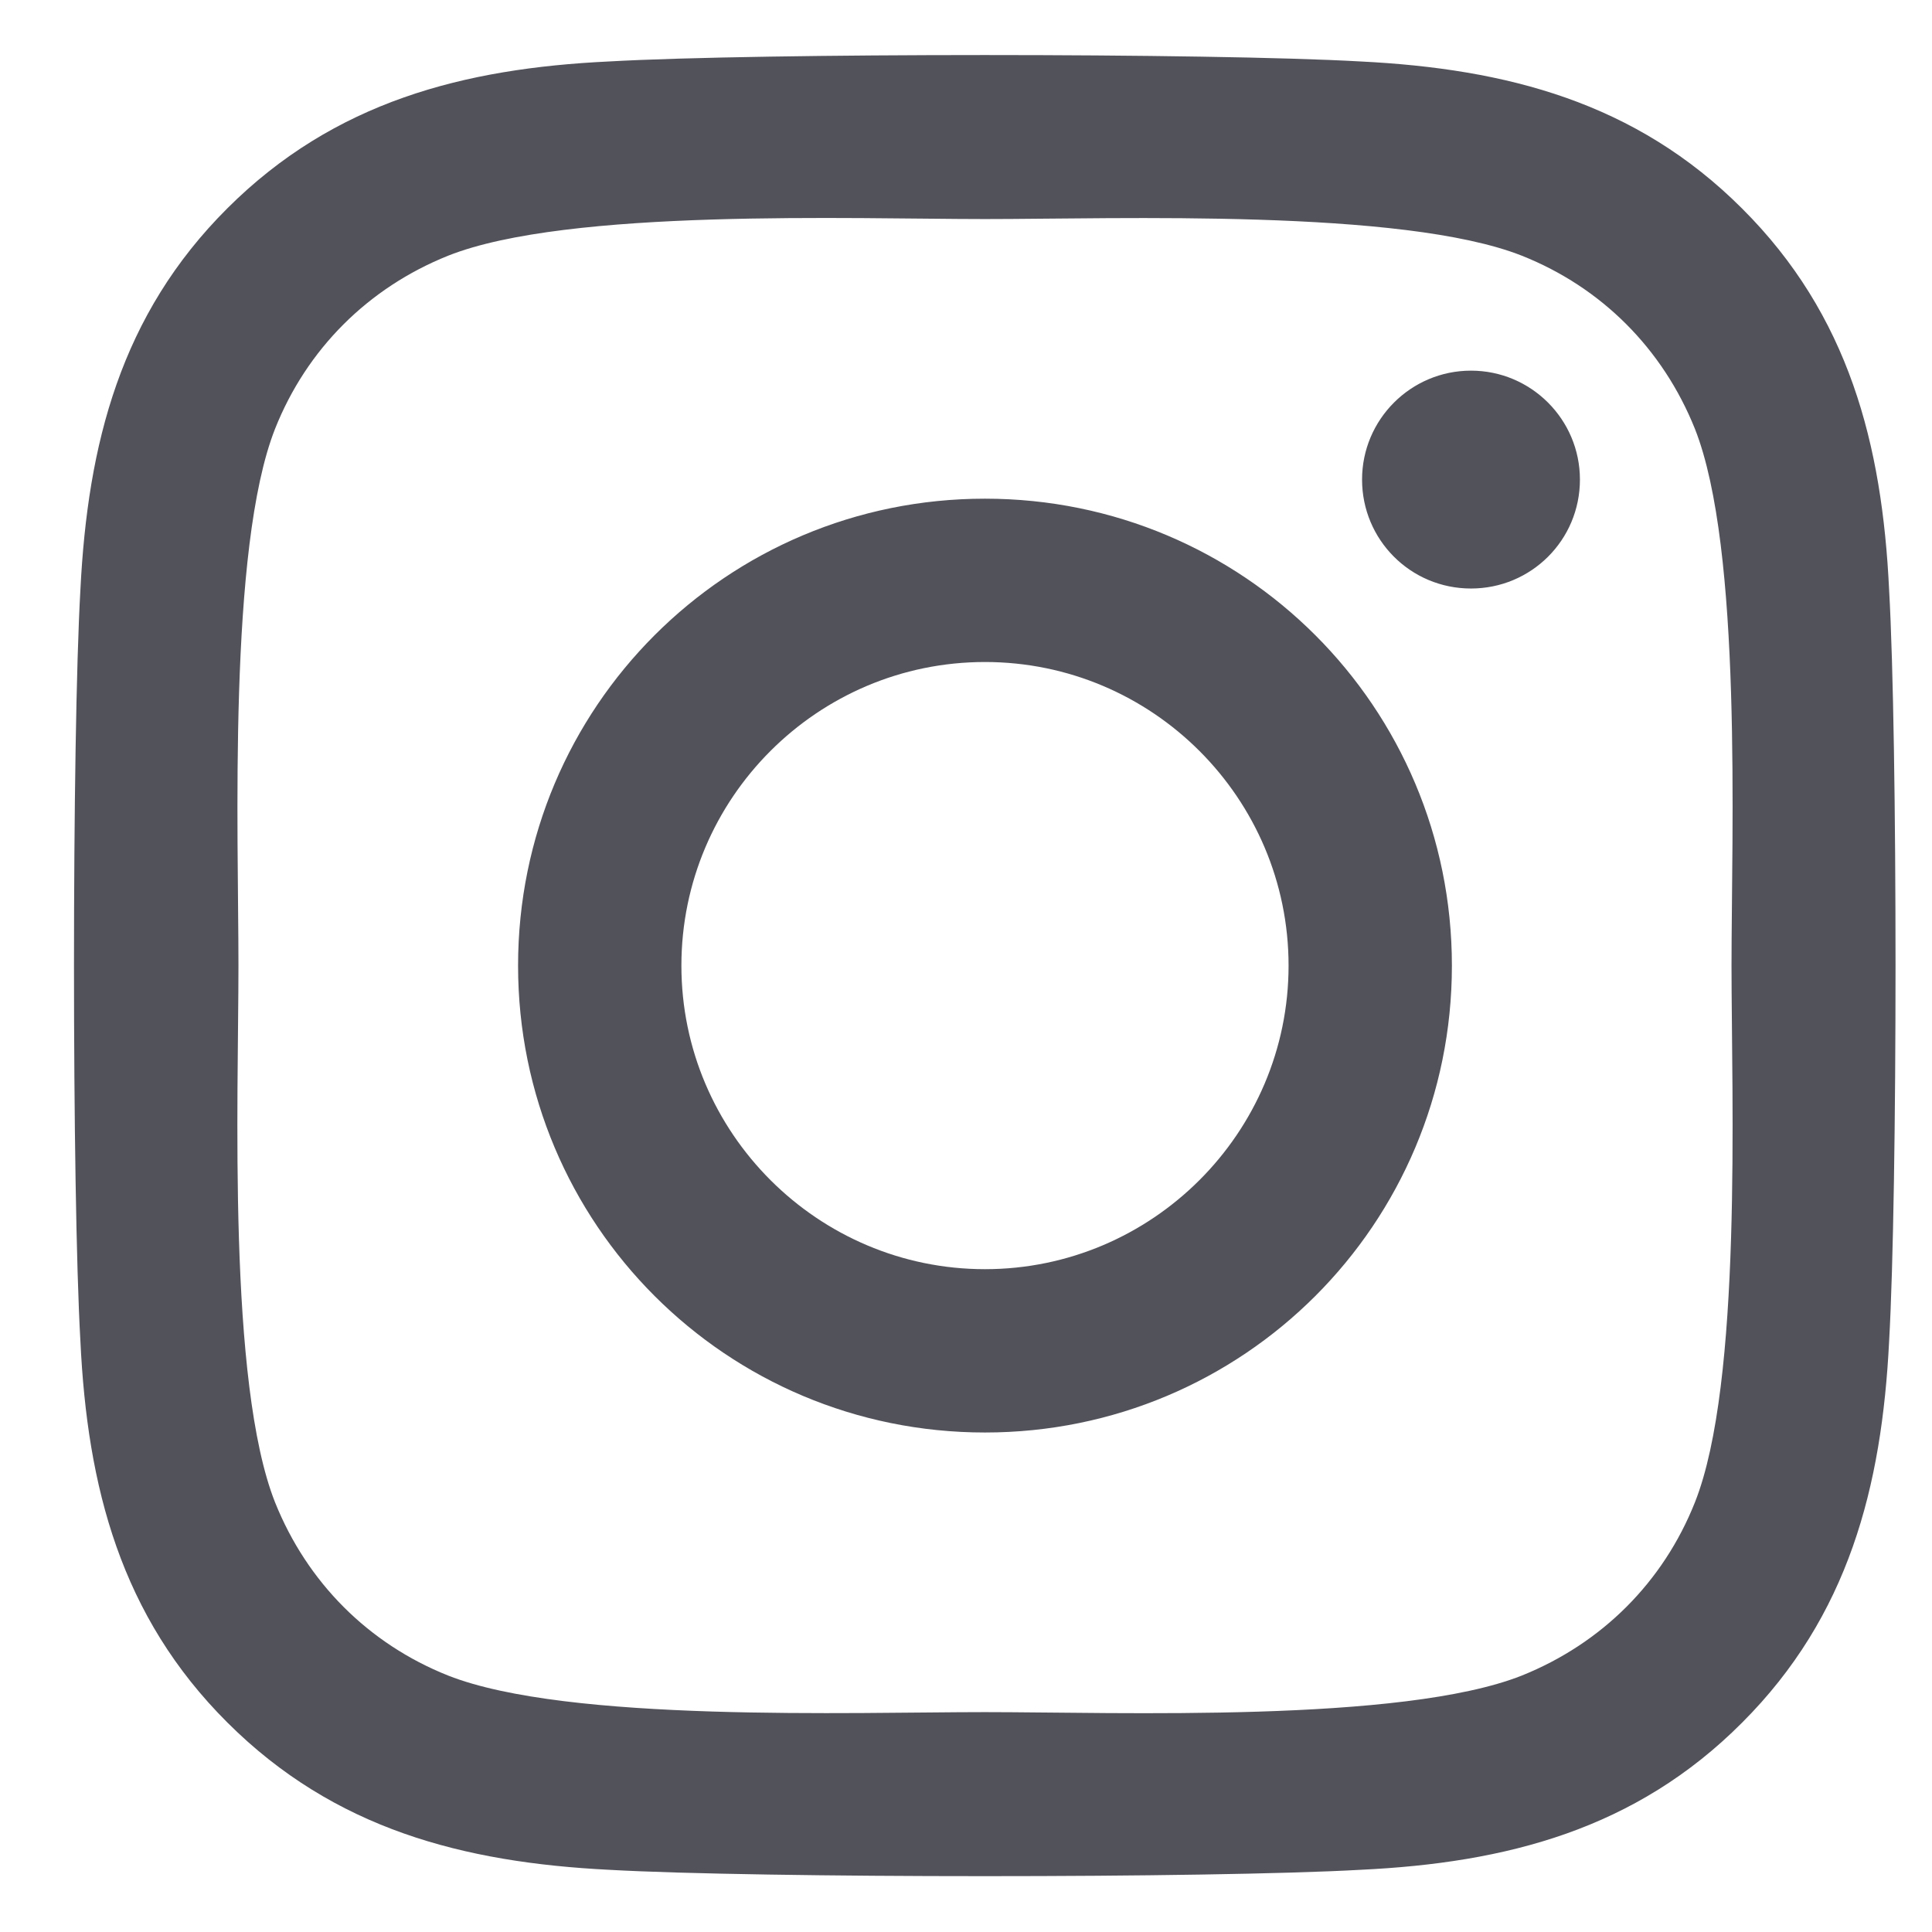 <svg width="26" height="26" viewBox="0 0 26 26" fill="none" xmlns="http://www.w3.org/2000/svg">
<path d="M13.255 6.711C9.777 6.711 6.972 9.516 6.972 12.995C6.972 16.473 9.777 19.278 13.255 19.278C16.733 19.278 19.539 16.473 19.539 12.995C19.539 9.516 16.733 6.711 13.255 6.711ZM13.255 17.08C11.008 17.08 9.17 15.248 9.17 12.995C9.17 10.742 11.002 8.909 13.255 8.909C15.508 8.909 17.341 10.742 17.341 12.995C17.341 15.248 15.503 17.08 13.255 17.08ZM21.262 6.454C21.262 7.269 20.605 7.92 19.796 7.92C18.981 7.92 18.33 7.263 18.33 6.454C18.33 5.645 18.987 4.988 19.796 4.988C20.605 4.988 21.262 5.645 21.262 6.454ZM25.423 7.941C25.33 5.978 24.882 4.239 23.444 2.806C22.011 1.373 20.272 0.925 18.308 0.827C16.285 0.712 10.22 0.712 8.197 0.827C6.239 0.92 4.5 1.368 3.062 2.801C1.623 4.234 1.18 5.973 1.082 7.936C0.967 9.959 0.967 16.024 1.082 18.048C1.175 20.011 1.623 21.75 3.062 23.183C4.5 24.616 6.234 25.064 8.197 25.163C10.22 25.277 16.285 25.277 18.308 25.163C20.272 25.07 22.011 24.621 23.444 23.183C24.877 21.75 25.325 20.011 25.423 18.048C25.538 16.024 25.538 9.965 25.423 7.941ZM22.809 20.219C22.383 21.291 21.557 22.116 20.48 22.549C18.866 23.188 15.038 23.041 13.255 23.041C11.473 23.041 7.639 23.183 6.031 22.549C4.959 22.122 4.134 21.296 3.702 20.219C3.062 18.605 3.209 14.777 3.209 12.995C3.209 11.212 3.067 7.378 3.702 5.77C4.128 4.698 4.954 3.873 6.031 3.441C7.644 2.801 11.473 2.948 13.255 2.948C15.038 2.948 18.872 2.806 20.48 3.441C21.552 3.867 22.377 4.693 22.809 5.77C23.449 7.384 23.302 11.212 23.302 12.995C23.302 14.777 23.449 18.611 22.809 20.219Z" fill="#52525B"/>
</svg>
